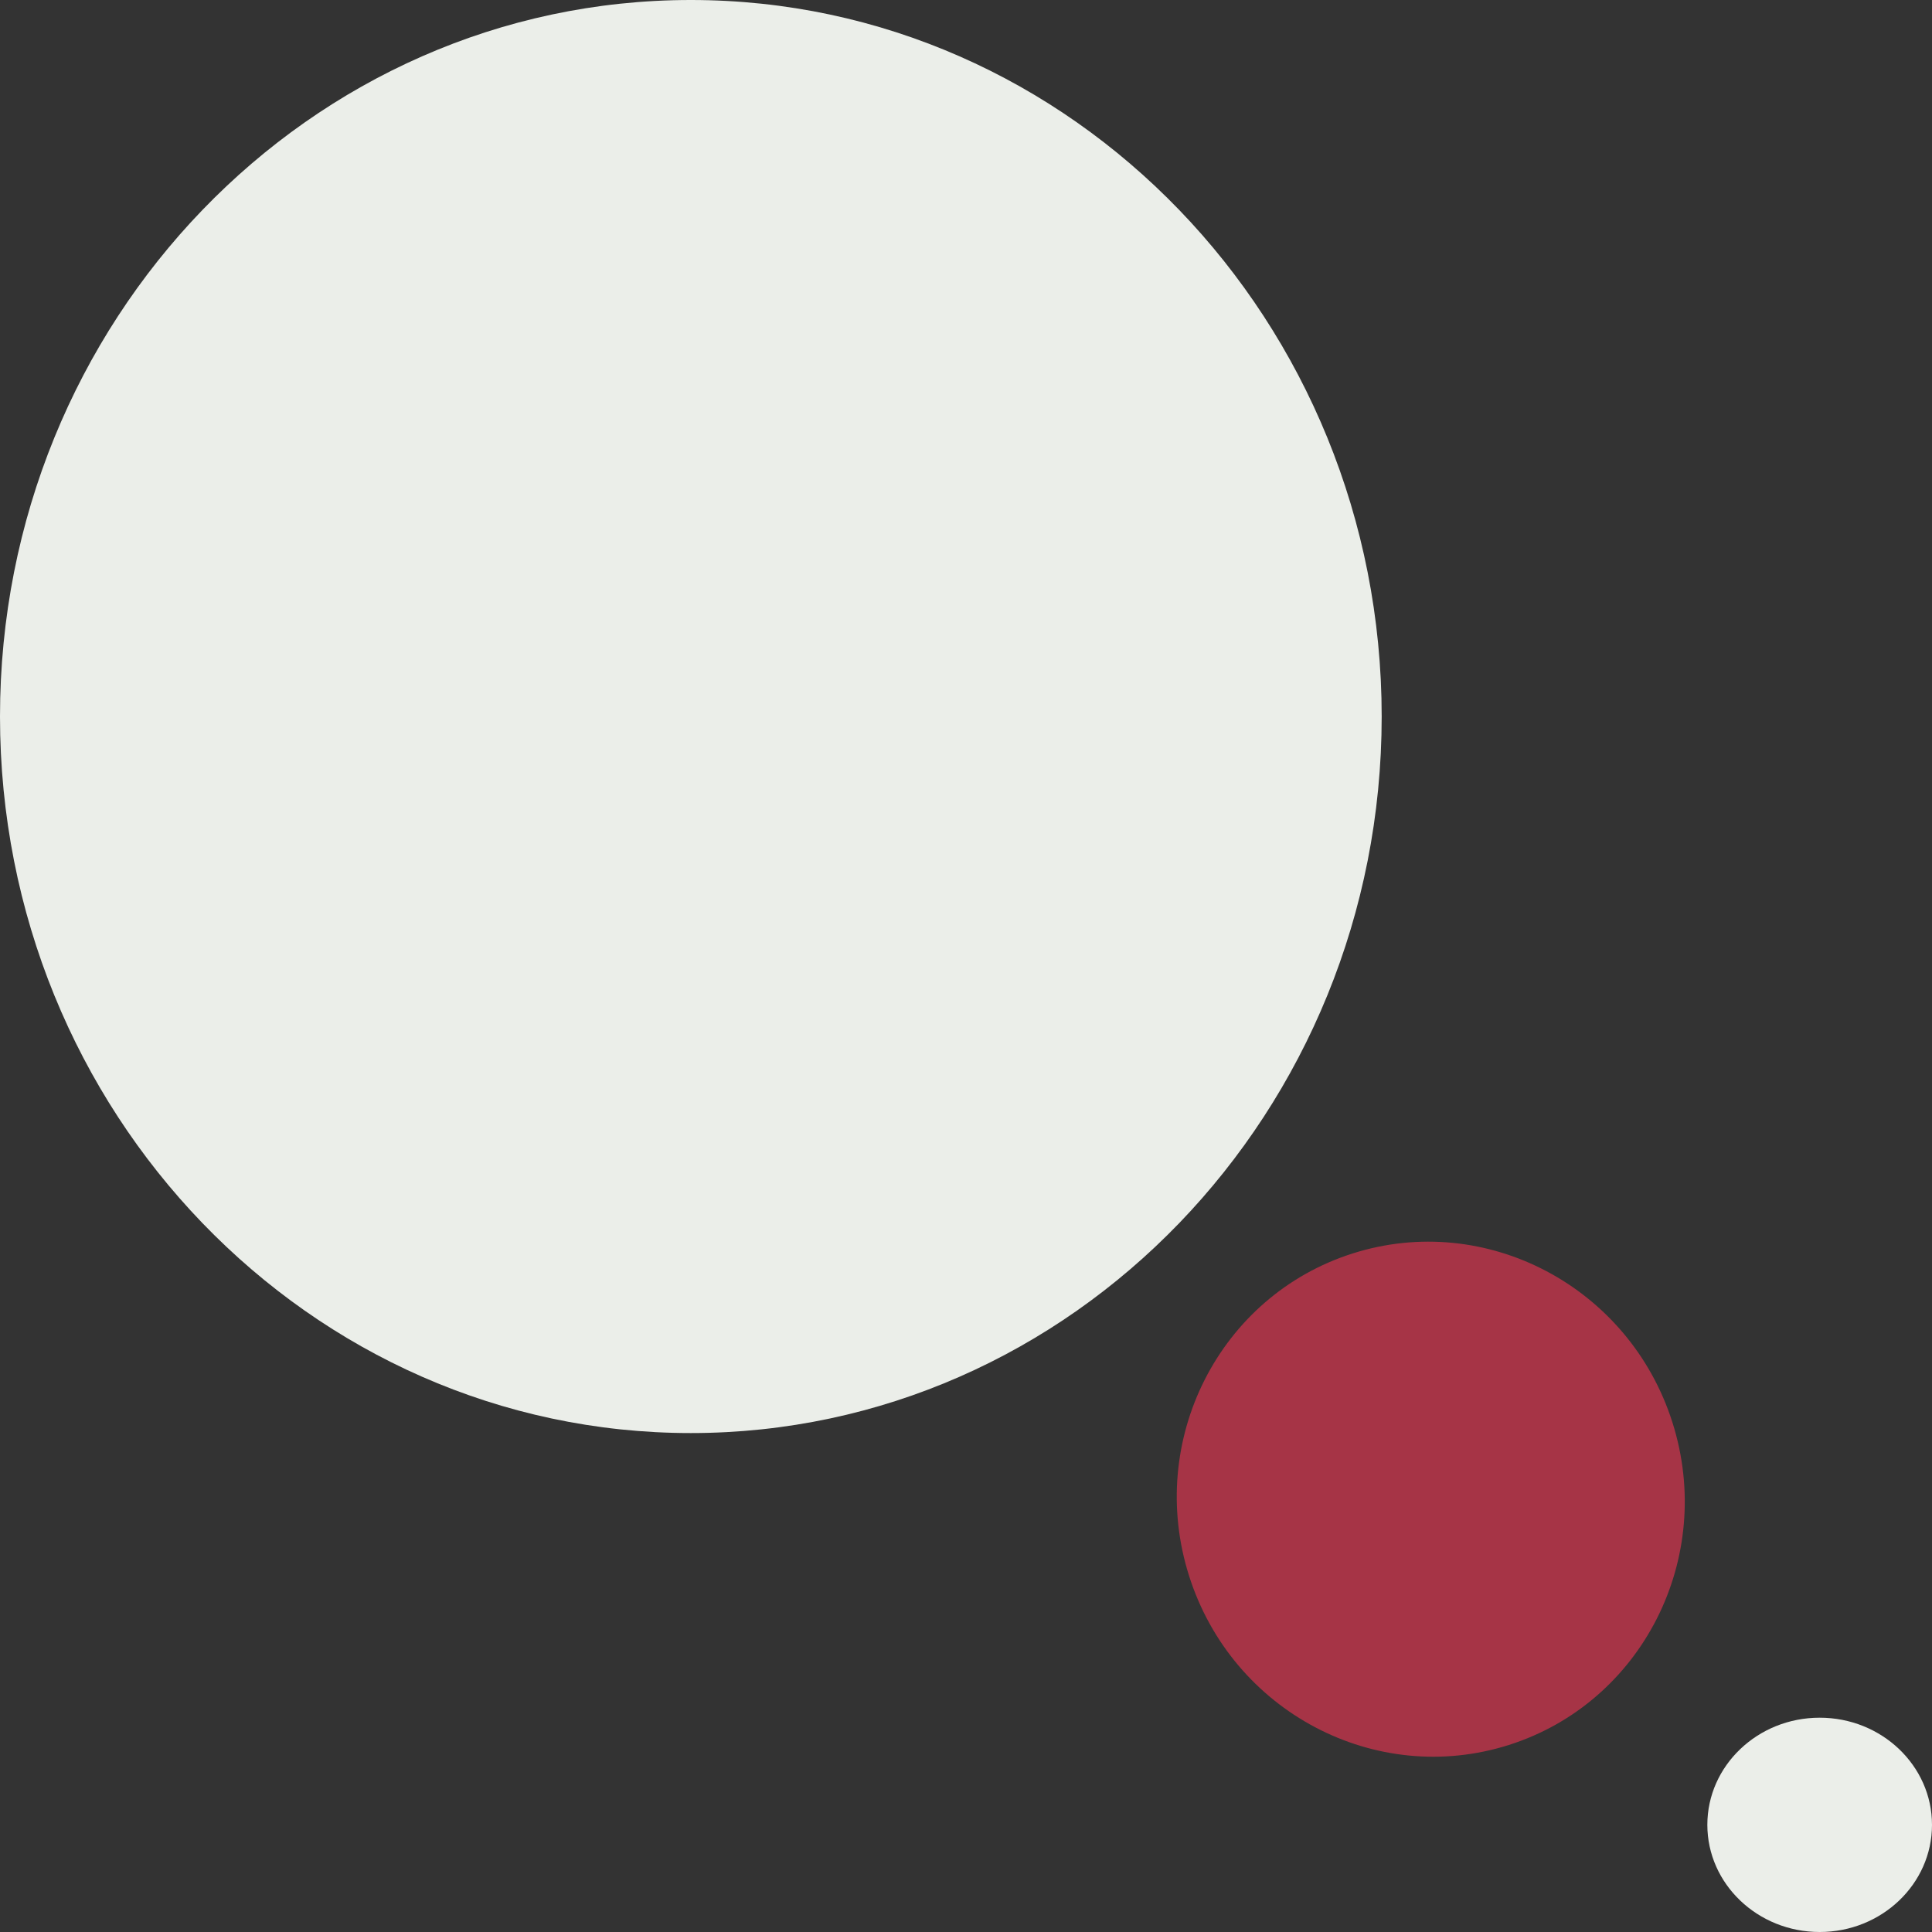 <?xml version="1.0" encoding="UTF-8" standalone="no"?>
<!DOCTYPE svg PUBLIC "-//W3C//DTD SVG 1.1//EN" "http://www.w3.org/Graphics/SVG/1.1/DTD/svg11.dtd">
<svg version="1.1" xmlns="http://www.w3.org/2000/svg" xmlns:xlink="http://www.w3.org/1999/xlink" preserveAspectRatio="xMidYMid meet" viewBox="0 0 640 640" width="300" height="300"><rect x="0" y="0" width="640" height="640" fill="#333333" stroke="none"/><defs><path d="M565.58 604.5C565.58 624.09 582.26 640 602.79 640C623.33 640 640 624.09 640 604.5C640 584.91 623.33 569.01 602.79 569.01C582.26 569.01 565.58 584.91 565.58 604.5Z" id="a1c4KFxETi"></path><path d="M554.01 471.18C568.29 516.12 544.02 564 499.84 578.04C455.66 592.08 408.19 567.01 393.91 522.07C379.63 477.14 403.9 429.26 448.09 415.22C492.27 401.17 539.73 426.25 554.01 471.18Z" id="c7TEs0oH7l"></path><path d="M457.7 237.36C457.7 368.36 355.15 474.72 228.85 474.72C102.54 474.72 0 368.36 0 237.36C0 106.36 102.54 0 228.85 0C355.15 0 457.7 106.36 457.7 237.36Z" id="crlVORuDd"></path></defs><g><g><g><use xlink:href="#a1c4KFxETi" opacity="1" fill="#ebeee9" fill-opacity="1"></use></g><g><use xlink:href="#c7TEs0oH7l" opacity="1" fill="#a63446" fill-opacity="1"></use></g><g><g></g><use xlink:href="#crlVORuDd" opacity="1" fill="#ebeee9" fill-opacity="1"></use></g></g></g></svg>